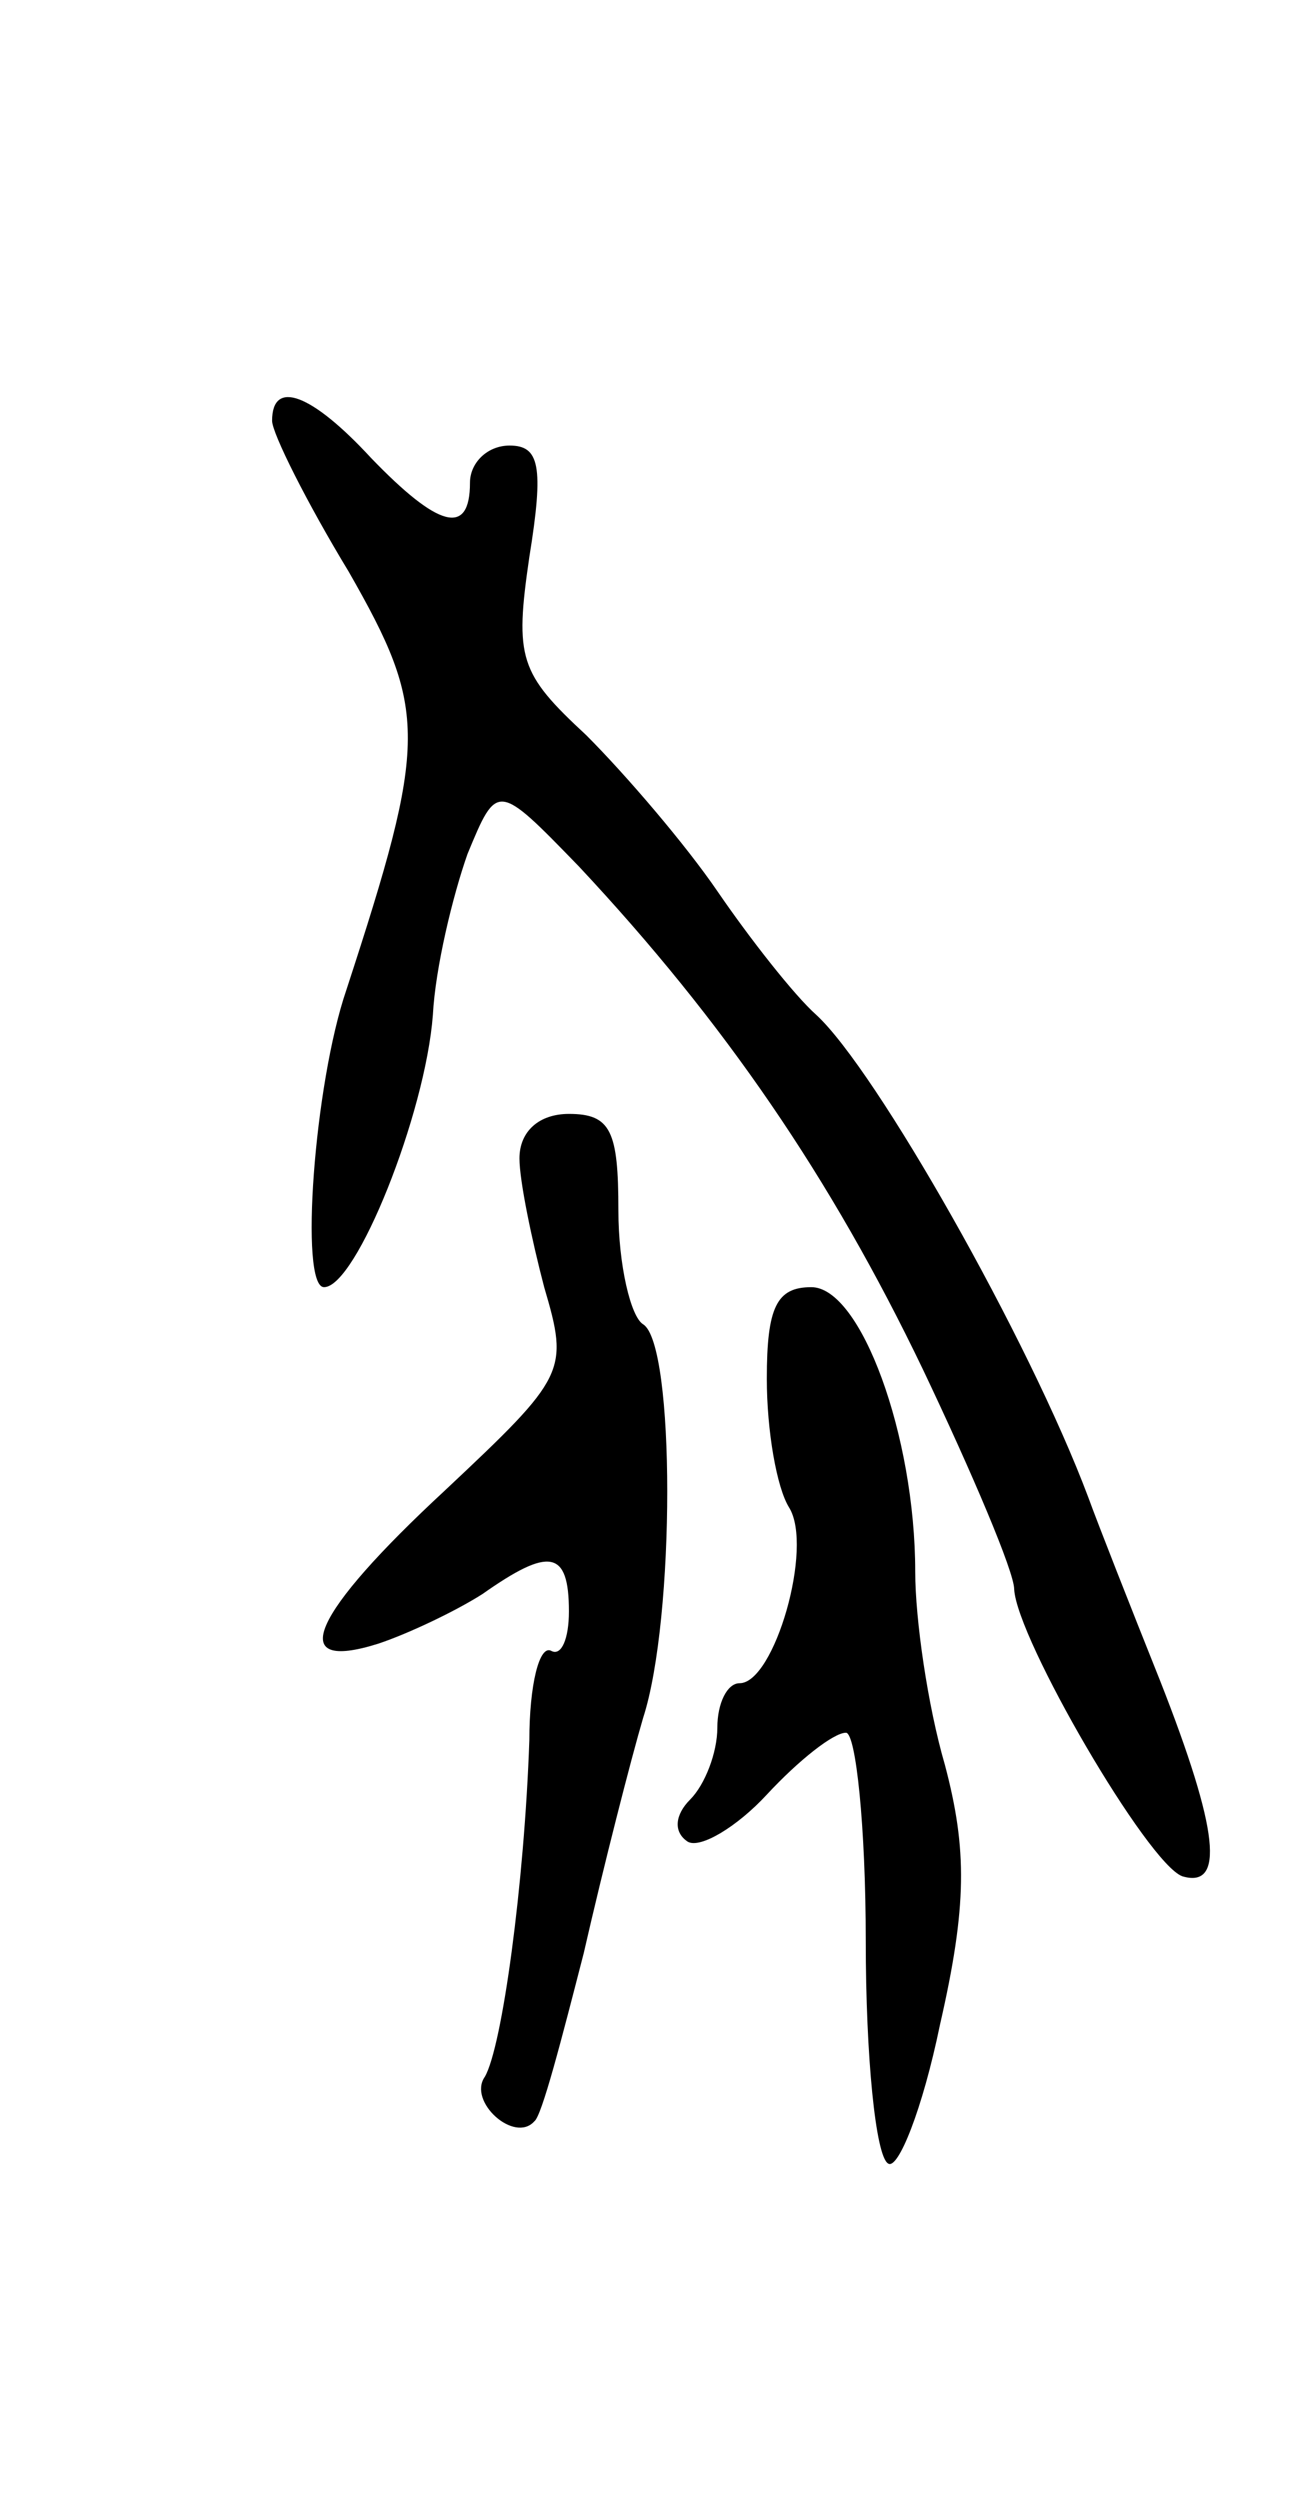 <svg version="1.0" xmlns="http://www.w3.org/2000/svg"
 width="53pt" height="101pt" viewBox="0 0 53 101"
 preserveAspectRatio="xMidYMid meet">
<g transform="translate(0,101) scale(0.1,-0.1)"
fill="#000000" stroke="none">
<path d="M110 840 c0 -5 14 -33 31 -61 32 -56 32 -68 -1 -169 -13 -38 -19
-120 -9 -120 13 0 41 70 44 110 1 19 8 48 14 65 12 29 12 29 45 -5 59 -63 102
-126 139 -203 20 -42 37 -82 37 -89 1 -20 54 -111 68 -116 17 -5 15 18 -9 79
-12 30 -25 63 -29 74 -24 64 -86 173 -110 195 -9 8 -27 31 -40 50 -13 19 -37
47 -53 63 -27 25 -29 31 -23 72 6 37 4 45 -8 45 -9 0 -16 -7 -16 -15 0 -22
-13 -18 -40 10 -24 26 -40 32 -40 15z"/>
<path d="M210 542 c0 -9 5 -33 10 -52 10 -34 9 -36 -40 -82 -54 -50 -65 -74
-27 -62 12 4 31 13 42 20 27 19 35 18 35 -7 0 -11 -3 -18 -7 -16 -5 3 -9 -14
-9 -36 -2 -58 -11 -124 -18 -136 -7 -10 12 -27 20 -18 3 2 11 33 20 68 8 35
19 78 24 95 13 40 13 151 0 159 -5 3 -10 24 -10 46 0 32 -3 39 -20 39 -12 0
-20 -7 -20 -18z"/>
<path d="M310 453 c0 -21 4 -44 9 -52 10 -16 -6 -71 -20 -71 -5 0 -9 -8 -9
-18 0 -10 -5 -23 -11 -29 -6 -6 -7 -13 -1 -17 5 -3 20 6 32 19 13 14 27 25 32
25 4 0 8 -38 8 -84 0 -47 4 -87 9 -90 4 -3 14 22 21 56 11 48 11 71 2 105 -7
24 -12 59 -12 78 0 55 -22 115 -42 115 -14 0 -18 -8 -18 -37z"/>
</g>
</svg>
